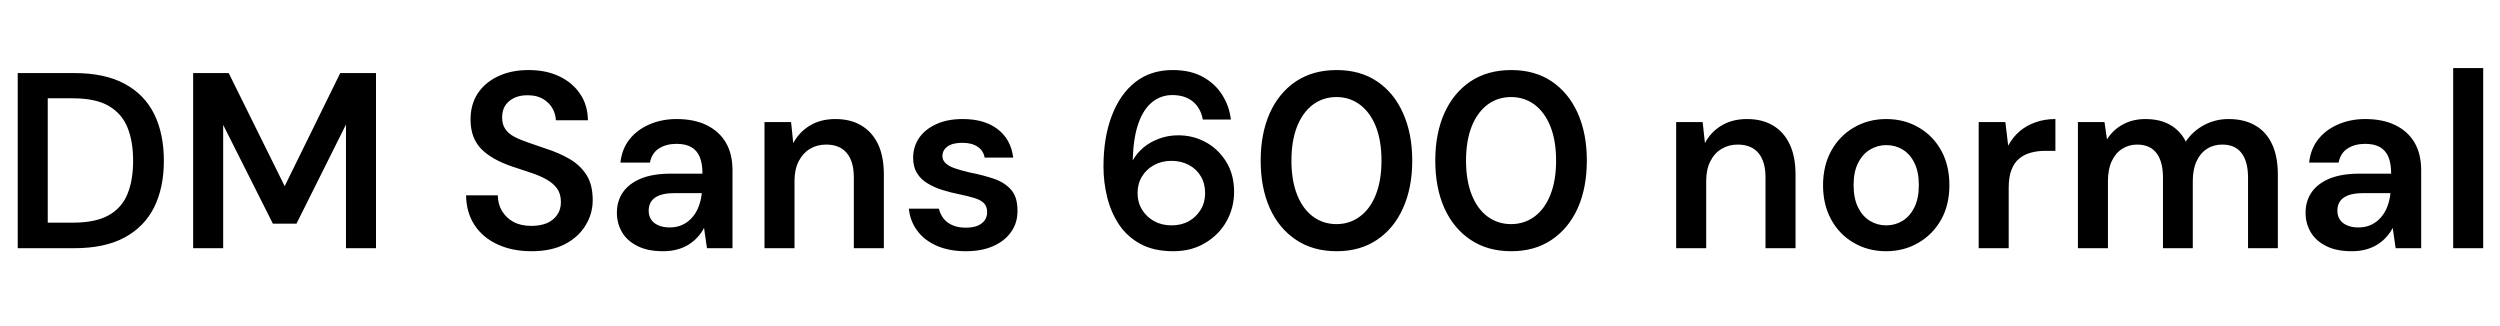 <svg xmlns="http://www.w3.org/2000/svg" xmlns:xlink="http://www.w3.org/1999/xlink" width="239.832" height="31.248"><path fill="black" d="M7.13 23.81L1.70 23.81L1.70 7.01L7.13 7.01Q10.06 7.01 11.96 8.04Q13.87 9.07 14.80 10.96Q15.72 12.84 15.72 15.43L15.72 15.43Q15.72 17.98 14.80 19.86Q13.87 21.74 11.96 22.78Q10.06 23.81 7.13 23.81L7.13 23.81ZM4.58 9.43L4.58 21.36L6.98 21.36Q9.17 21.36 10.43 20.65Q11.69 19.94 12.23 18.61Q12.77 17.28 12.77 15.43L12.77 15.43Q12.77 13.56 12.23 12.23Q11.69 10.90 10.43 10.16Q9.17 9.43 6.98 9.43L6.98 9.43L4.58 9.43ZM21.41 23.81L18.53 23.81L18.53 7.01L21.94 7.01L27.31 17.86L27.31 17.86L32.64 7.01L36.07 7.01L36.07 23.81L33.19 23.81L33.19 11.95L33.19 11.95L28.44 21.46L26.18 21.46L21.41 11.98L21.41 11.98L21.41 23.81ZM50.98 24.10L50.98 24.10Q49.15 24.10 47.74 23.45Q46.32 22.80 45.53 21.60Q44.74 20.40 44.71 18.74L44.71 18.74L47.76 18.74Q47.76 19.58 48.16 20.24Q48.55 20.90 49.26 21.29Q49.97 21.67 50.98 21.67L50.98 21.67Q51.84 21.67 52.48 21.40Q53.11 21.12 53.46 20.60Q53.81 20.09 53.81 19.39L53.81 19.39Q53.81 18.60 53.44 18.08Q53.06 17.57 52.42 17.21Q51.77 16.85 50.93 16.57Q50.09 16.30 49.15 15.98L49.15 15.98Q47.16 15.31 46.15 14.27Q45.14 13.22 45.14 11.47L45.14 11.47Q45.14 10.01 45.84 8.95Q46.54 7.90 47.80 7.31Q49.06 6.72 50.71 6.72L50.71 6.72Q52.39 6.72 53.65 7.32Q54.91 7.92 55.64 8.99Q56.38 10.06 56.40 11.54L56.40 11.54L53.33 11.54Q53.30 10.92 52.99 10.38Q52.68 9.84 52.09 9.49Q51.50 9.14 50.66 9.14L50.66 9.14Q49.94 9.12 49.38 9.37Q48.82 9.62 48.49 10.09Q48.17 10.56 48.17 11.26L48.17 11.26Q48.17 11.93 48.47 12.37Q48.77 12.82 49.34 13.12Q49.92 13.42 50.69 13.68Q51.46 13.94 52.37 14.26L52.37 14.26Q53.62 14.66 54.64 15.25Q55.66 15.84 56.26 16.78Q56.86 17.71 56.86 19.20L56.86 19.20Q56.86 20.50 56.18 21.61Q55.51 22.73 54.22 23.41Q52.92 24.10 50.98 24.10ZM63.60 24.10L63.60 24.10Q62.11 24.10 61.13 23.59Q60.14 23.09 59.66 22.25Q59.18 21.41 59.18 20.42L59.18 20.42Q59.18 19.27 59.77 18.43Q60.36 17.59 61.51 17.12Q62.66 16.66 64.34 16.66L64.34 16.66L67.39 16.66Q67.39 15.70 67.13 15.06Q66.86 14.42 66.31 14.11Q65.76 13.80 64.90 13.80L64.90 13.80Q63.91 13.80 63.22 14.24Q62.52 14.69 62.35 15.60L62.35 15.60L59.52 15.60Q59.66 14.30 60.38 13.38Q61.10 12.46 62.29 11.94Q63.48 11.42 64.90 11.42L64.90 11.42Q66.60 11.42 67.80 12.01Q69.00 12.60 69.64 13.69Q70.27 14.78 70.27 16.32L70.27 16.32L70.27 23.81L67.82 23.81L67.54 21.86L67.54 21.86Q67.30 22.34 66.92 22.75Q66.55 23.16 66.07 23.46Q65.59 23.76 64.98 23.93Q64.37 24.10 63.60 24.10ZM64.25 21.82L64.25 21.82Q64.94 21.82 65.48 21.56Q66.02 21.31 66.42 20.84Q66.82 20.38 67.03 19.80Q67.25 19.22 67.32 18.58L67.32 18.58L67.32 18.53L64.66 18.53Q63.82 18.53 63.26 18.74Q62.71 18.96 62.47 19.33Q62.23 19.70 62.23 20.21L62.23 20.21Q62.23 20.71 62.47 21.07Q62.71 21.43 63.17 21.62Q63.62 21.82 64.25 21.82ZM76.22 23.81L73.34 23.81L73.34 11.71L75.89 11.71L76.10 13.73L76.10 13.73Q76.66 12.67 77.69 12.05Q78.72 11.42 80.14 11.42L80.14 11.42Q81.60 11.42 82.63 12.04Q83.66 12.65 84.23 13.82Q84.79 15 84.79 16.75L84.79 16.75L84.79 23.81L81.91 23.81L81.91 17.02Q81.91 15.50 81.24 14.69Q80.57 13.87 79.25 13.87L79.25 13.87Q78.38 13.87 77.70 14.28Q77.02 14.69 76.62 15.47Q76.22 16.25 76.22 17.35L76.22 17.35L76.22 23.81ZM92.66 24.10L92.66 24.10Q91.06 24.10 89.87 23.58Q88.68 23.06 88.00 22.14Q87.31 21.22 87.19 20.02L87.19 20.02L90.07 20.02Q90.19 20.52 90.50 20.94Q90.82 21.36 91.36 21.60Q91.90 21.84 92.64 21.84L92.64 21.84Q93.36 21.84 93.82 21.64Q94.27 21.43 94.49 21.10Q94.70 20.76 94.70 20.38L94.70 20.38Q94.70 19.80 94.39 19.49Q94.08 19.18 93.49 19.00Q92.90 18.82 92.09 18.65L92.09 18.65Q91.22 18.48 90.42 18.23Q89.62 17.98 88.98 17.59Q88.34 17.21 87.97 16.61Q87.60 16.01 87.60 15.14L87.60 15.14Q87.60 14.09 88.16 13.25Q88.73 12.41 89.80 11.92Q90.86 11.42 92.35 11.42L92.35 11.42Q94.46 11.42 95.72 12.40Q96.98 13.37 97.20 15.12L97.20 15.12L94.46 15.12Q94.34 14.45 93.79 14.08Q93.24 13.70 92.33 13.70L92.33 13.70Q91.39 13.70 90.90 14.05Q90.41 14.40 90.41 14.98L90.41 14.98Q90.41 15.36 90.71 15.65Q91.01 15.94 91.58 16.14Q92.16 16.34 93 16.54L93 16.54Q94.34 16.80 95.38 17.16Q96.41 17.52 97.01 18.22Q97.61 18.91 97.61 20.18L97.61 20.18Q97.63 21.34 97.02 22.22Q96.41 23.11 95.30 23.60Q94.20 24.10 92.66 24.10ZM112.56 24.10L112.56 24.10Q110.69 24.10 109.40 23.40Q108.12 22.70 107.35 21.54Q106.58 20.38 106.22 18.94Q105.86 17.50 105.86 15.98L105.86 15.98Q105.86 13.18 106.66 11.10Q107.45 9.02 108.92 7.87Q110.40 6.72 112.49 6.72L112.49 6.72Q114.22 6.72 115.40 7.38Q116.59 8.04 117.26 9.12Q117.94 10.20 118.08 11.47L118.08 11.47L115.39 11.47Q115.18 10.34 114.42 9.73Q113.66 9.12 112.46 9.12L112.46 9.12Q111.38 9.12 110.54 9.79Q109.70 10.46 109.22 11.81Q108.74 13.15 108.67 15.22L108.67 15.22Q108.67 15.26 108.67 15.30Q108.67 15.34 108.67 15.38L108.67 15.38Q109.06 14.69 109.70 14.15Q110.35 13.61 111.20 13.30Q112.06 12.98 113.04 12.98L113.04 12.98Q114.46 12.98 115.67 13.64Q116.88 14.30 117.64 15.53Q118.39 16.75 118.39 18.41L118.39 18.41Q118.39 19.92 117.67 21.22Q116.95 22.51 115.63 23.30Q114.31 24.10 112.56 24.10ZM112.39 21.62L112.39 21.62Q113.33 21.62 114.05 21.22Q114.77 20.81 115.19 20.11Q115.61 19.42 115.61 18.53L115.61 18.53Q115.61 17.59 115.19 16.90Q114.77 16.20 114.04 15.82Q113.30 15.43 112.37 15.43L112.37 15.43Q111.46 15.43 110.72 15.83Q109.99 16.22 109.56 16.92Q109.13 17.62 109.13 18.50L109.13 18.50Q109.13 19.42 109.56 20.11Q109.99 20.81 110.72 21.22Q111.46 21.62 112.39 21.62ZM128.23 24.10L128.23 24.10Q125.95 24.10 124.32 23.00Q122.69 21.91 121.81 19.96Q120.94 18 120.94 15.41L120.94 15.41Q120.94 12.82 121.81 10.86Q122.69 8.90 124.32 7.81Q125.95 6.72 128.23 6.72L128.23 6.72Q130.49 6.72 132.11 7.81Q133.73 8.90 134.60 10.86Q135.48 12.82 135.48 15.41L135.48 15.41Q135.48 18 134.60 19.96Q133.73 21.91 132.11 23.00Q130.49 24.10 128.23 24.10ZM128.21 21.50L128.21 21.50Q129.48 21.50 130.46 20.77Q131.45 20.04 131.99 18.67Q132.53 17.30 132.53 15.41L132.53 15.41Q132.53 13.51 131.99 12.14Q131.45 10.78 130.46 10.04Q129.48 9.31 128.21 9.31L128.21 9.31Q126.94 9.31 125.95 10.04Q124.97 10.78 124.43 12.14Q123.89 13.51 123.89 15.41L123.89 15.41Q123.89 17.30 124.43 18.67Q124.97 20.04 125.95 20.77Q126.94 21.50 128.21 21.50ZM144.98 24.10L144.98 24.10Q142.70 24.10 141.07 23.00Q139.44 21.91 138.56 19.96Q137.69 18 137.69 15.41L137.69 15.41Q137.69 12.82 138.56 10.86Q139.44 8.90 141.07 7.81Q142.70 6.72 144.98 6.72L144.98 6.72Q147.24 6.72 148.86 7.81Q150.48 8.90 151.36 10.86Q152.23 12.82 152.23 15.41L152.23 15.41Q152.23 18 151.36 19.96Q150.48 21.91 148.86 23.00Q147.24 24.10 144.98 24.10ZM144.96 21.50L144.96 21.50Q146.23 21.50 147.22 20.77Q148.20 20.04 148.74 18.67Q149.28 17.30 149.28 15.41L149.28 15.41Q149.28 13.51 148.74 12.14Q148.20 10.78 147.22 10.04Q146.23 9.31 144.96 9.31L144.96 9.31Q143.69 9.31 142.70 10.04Q141.72 10.78 141.18 12.14Q140.64 13.51 140.64 15.41L140.64 15.41Q140.64 17.30 141.18 18.67Q141.72 20.04 142.70 20.77Q143.69 21.50 144.96 21.50ZM163.68 23.81L160.80 23.81L160.80 11.71L163.34 11.71L163.56 13.73L163.56 13.73Q164.11 12.67 165.14 12.05Q166.18 11.42 167.59 11.42L167.59 11.42Q169.06 11.42 170.09 12.04Q171.12 12.65 171.68 13.82Q172.25 15 172.25 16.75L172.25 16.75L172.25 23.81L169.37 23.81L169.37 17.02Q169.37 15.50 168.70 14.69Q168.02 13.87 166.70 13.87L166.70 13.87Q165.84 13.87 165.16 14.28Q164.47 14.69 164.08 15.47Q163.68 16.25 163.68 17.35L163.68 17.35L163.68 23.81ZM180.94 24.10L180.94 24.10Q179.21 24.10 177.83 23.29Q176.45 22.49 175.67 21.06Q174.89 19.63 174.89 17.78L174.89 17.78Q174.89 15.89 175.68 14.46Q176.47 13.03 177.85 12.23Q179.23 11.42 180.96 11.42L180.96 11.42Q182.69 11.42 184.07 12.23Q185.45 13.03 186.23 14.45Q187.01 15.86 187.01 17.76L187.01 17.76Q187.01 19.66 186.22 21.07Q185.42 22.49 184.04 23.29Q182.66 24.10 180.94 24.10ZM180.94 21.62L180.94 21.62Q181.80 21.62 182.51 21.19Q183.22 20.76 183.65 19.90Q184.08 19.03 184.08 17.76L184.08 17.76Q184.08 16.49 183.66 15.64Q183.24 14.78 182.53 14.35Q181.82 13.92 180.96 13.92L180.96 13.92Q180.12 13.92 179.40 14.35Q178.68 14.78 178.25 15.64Q177.82 16.49 177.82 17.76L177.82 17.76Q177.82 19.03 178.25 19.90Q178.68 20.76 179.39 21.19Q180.10 21.62 180.94 21.62ZM192.70 23.81L189.82 23.81L189.82 11.71L192.38 11.71L192.65 13.97L192.65 13.97Q193.08 13.18 193.73 12.61Q194.38 12.05 195.25 11.74Q196.13 11.42 197.18 11.42L197.18 11.42L197.18 14.47L196.18 14.47Q195.46 14.47 194.81 14.65Q194.16 14.83 193.69 15.23Q193.22 15.62 192.96 16.31Q192.70 16.99 192.70 18.02L192.70 18.02L192.70 23.81ZM202.22 23.81L199.34 23.81L199.34 11.71L201.89 11.71L202.13 13.37L202.13 13.37Q202.70 12.46 203.65 11.94Q204.60 11.42 205.82 11.42L205.82 11.42Q206.74 11.42 207.47 11.66Q208.20 11.90 208.76 12.38Q209.33 12.86 209.69 13.58L209.69 13.58L209.69 13.58Q210.36 12.58 211.44 12Q212.52 11.42 213.79 11.42L213.79 11.42Q215.30 11.42 216.36 12.04Q217.42 12.65 217.97 13.84Q218.52 15.02 218.52 16.75L218.52 16.75L218.52 23.81L215.66 23.81L215.66 17.04Q215.66 15.50 215.04 14.69Q214.42 13.87 213.19 13.87L213.19 13.87Q212.35 13.87 211.72 14.28Q211.08 14.69 210.72 15.47Q210.36 16.25 210.36 17.38L210.36 17.38L210.36 23.81L207.50 23.81L207.50 17.04Q207.50 15.50 206.88 14.69Q206.26 13.87 205.01 13.87L205.01 13.87Q204.22 13.87 203.58 14.28Q202.94 14.69 202.58 15.47Q202.22 16.25 202.22 17.38L202.22 17.38L202.22 23.81ZM225.60 24.10L225.60 24.10Q224.11 24.10 223.13 23.59Q222.14 23.09 221.66 22.25Q221.18 21.41 221.18 20.42L221.18 20.42Q221.18 19.27 221.77 18.43Q222.36 17.59 223.51 17.12Q224.66 16.66 226.34 16.66L226.34 16.66L229.39 16.66Q229.39 15.70 229.13 15.06Q228.86 14.42 228.31 14.11Q227.76 13.80 226.90 13.80L226.90 13.80Q225.91 13.80 225.22 14.24Q224.52 14.69 224.35 15.60L224.35 15.60L221.52 15.60Q221.66 14.30 222.38 13.38Q223.10 12.46 224.29 11.94Q225.48 11.42 226.90 11.42L226.90 11.42Q228.60 11.42 229.80 12.01Q231 12.60 231.64 13.69Q232.27 14.78 232.27 16.32L232.27 16.32L232.27 23.81L229.82 23.81L229.54 21.86L229.54 21.86Q229.30 22.34 228.92 22.75Q228.55 23.16 228.07 23.46Q227.59 23.76 226.98 23.93Q226.37 24.10 225.60 24.10ZM226.25 21.82L226.25 21.82Q226.94 21.82 227.48 21.56Q228.02 21.31 228.42 20.84Q228.82 20.38 229.03 19.80Q229.25 19.22 229.32 18.58L229.32 18.58L229.32 18.53L226.66 18.53Q225.82 18.53 225.26 18.74Q224.71 18.96 224.47 19.33Q224.23 19.70 224.23 20.21L224.23 20.21Q224.23 20.71 224.47 21.07Q224.71 21.43 225.17 21.62Q225.62 21.82 226.25 21.82ZM238.22 23.81L235.34 23.81L235.34 6.53L238.22 6.53L238.22 23.81Z"/></svg>